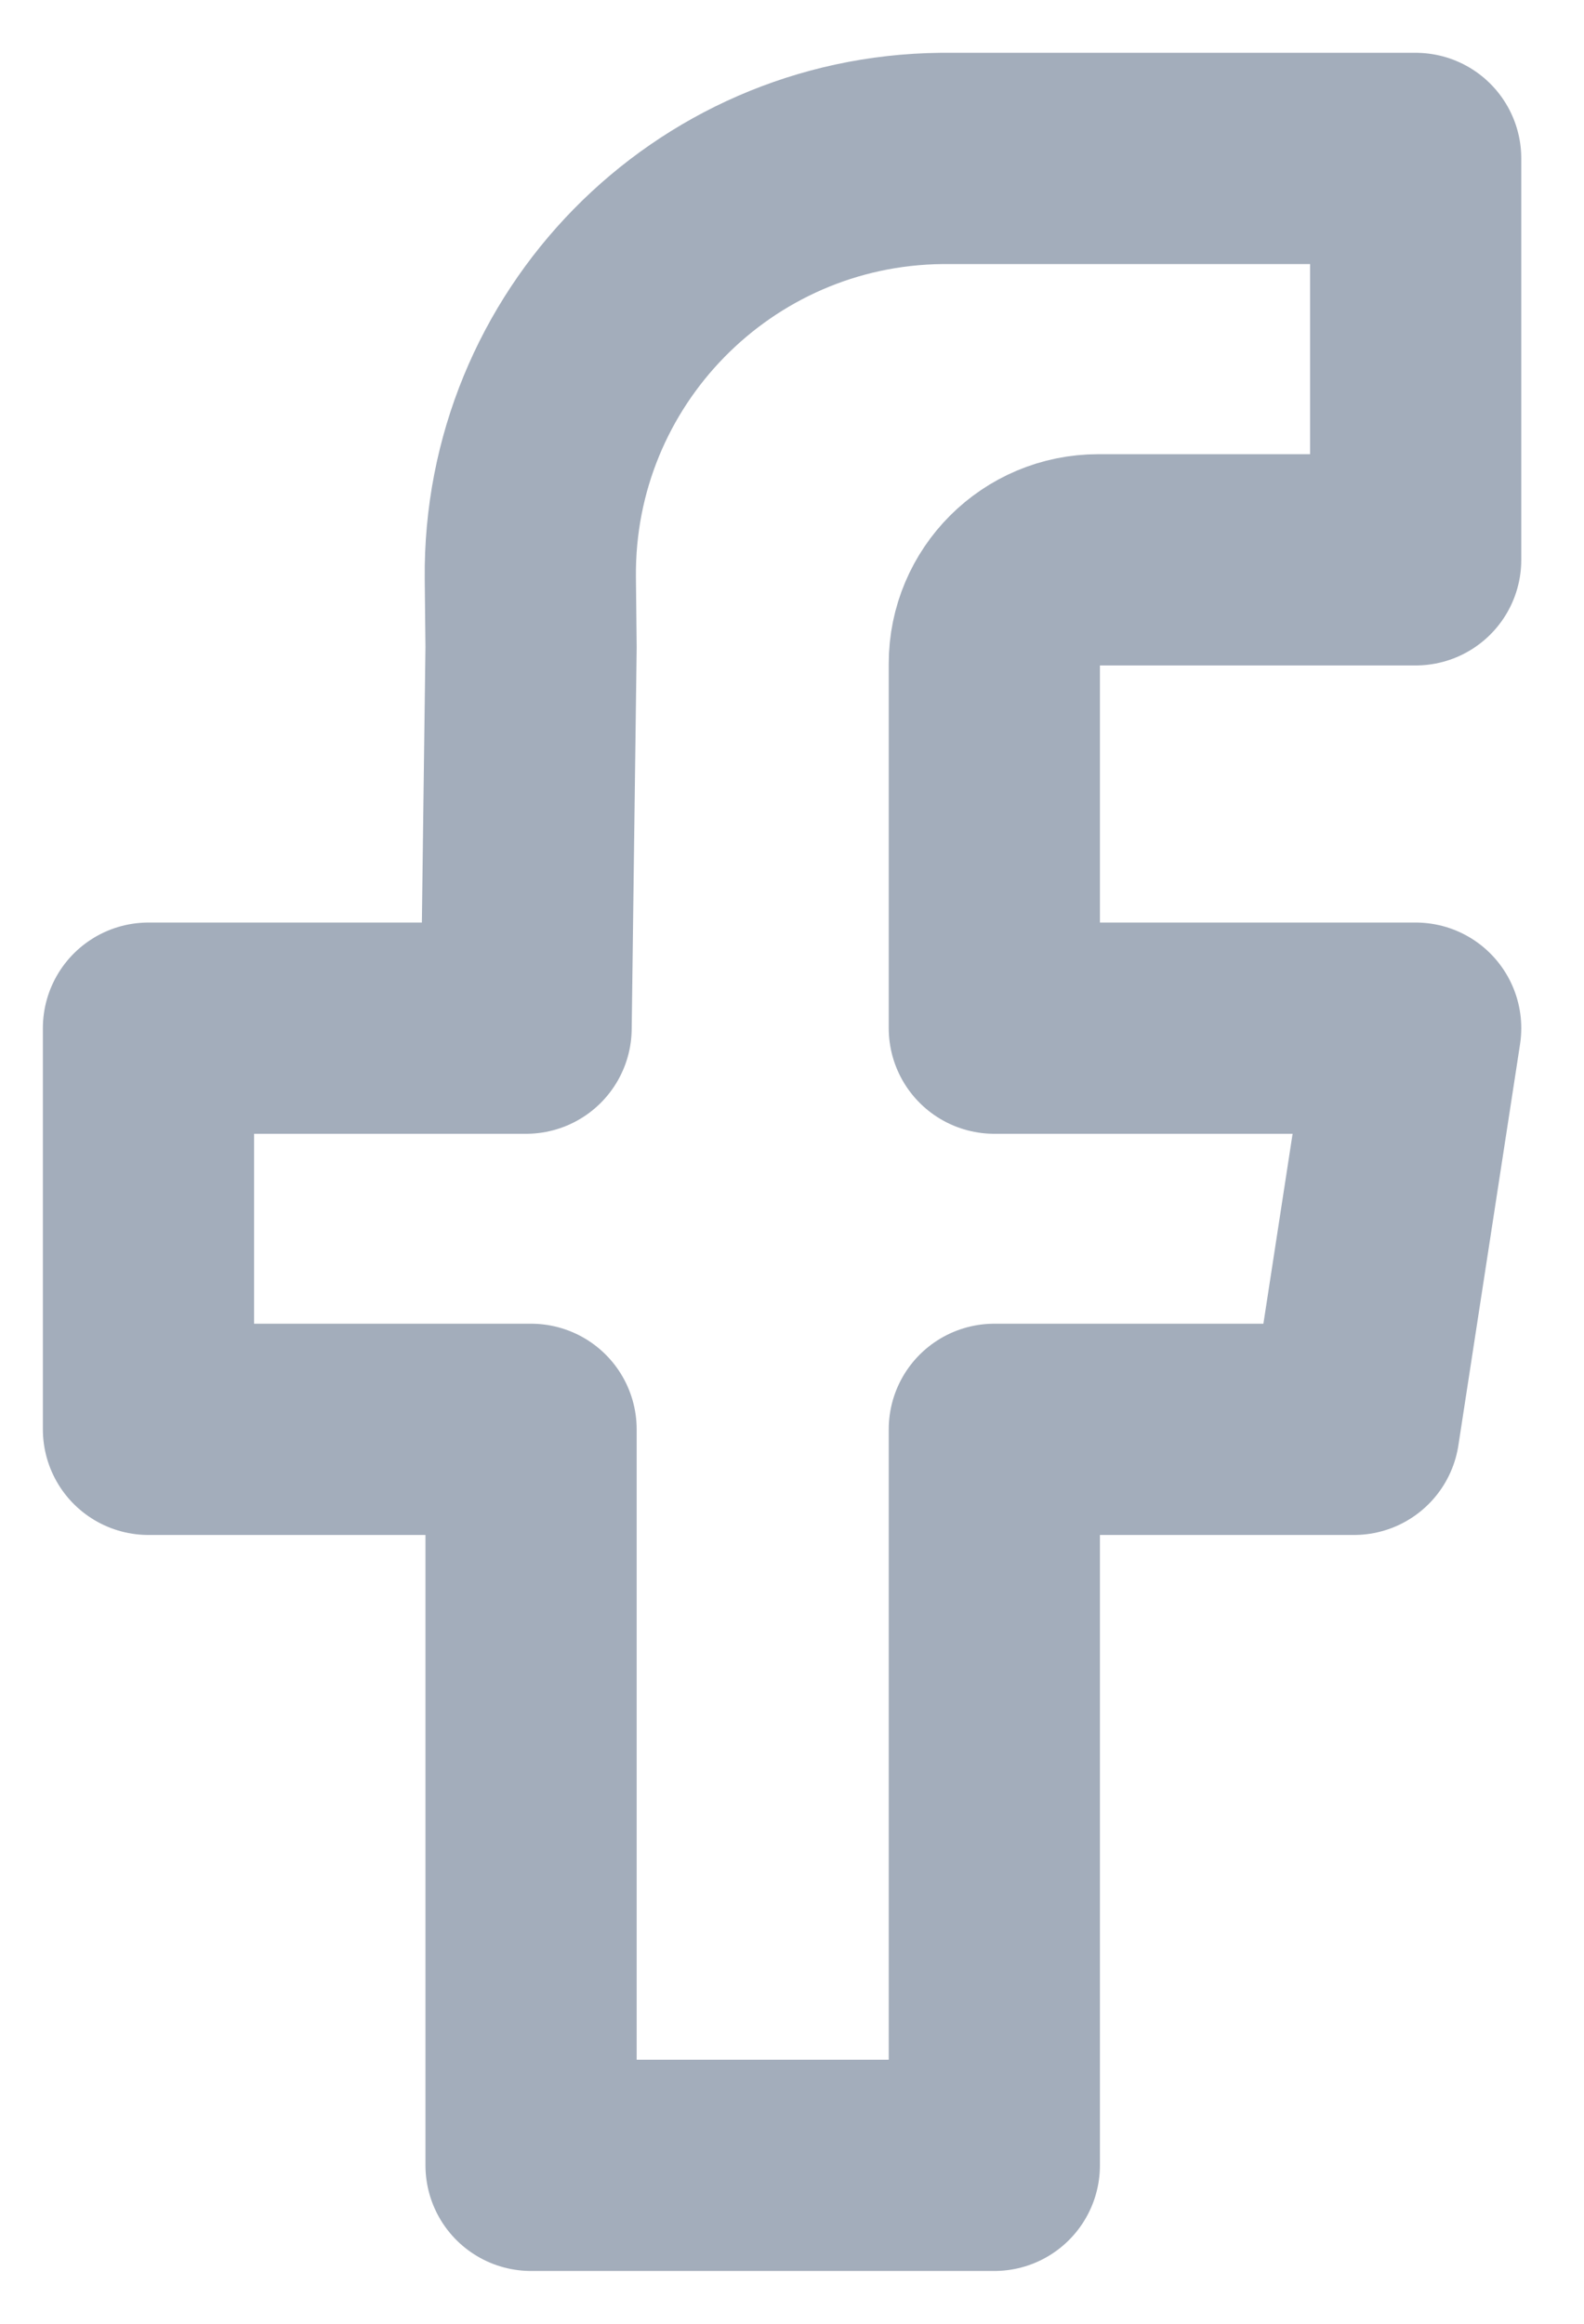 <svg width="15" height="22" viewBox="0 0 15 22" fill="none" xmlns="http://www.w3.org/2000/svg">
<path d="M13.406 5.3H11.031H10.4C9.857 5.3 9.416 5.74 9.416 6.283V9.734H13.406L12.822 13.532H9.416V20.5H5.029V13.532H1.406V9.734H4.982L5.029 6.128L5.022 5.474C5 3.301 6.744 1.522 8.916 1.5C8.929 1.5 8.942 1.5 8.956 1.5H13.406V5.3Z" stroke="#A3ADBB" stroke-width="2" stroke-linejoin="round"/>
</svg>

